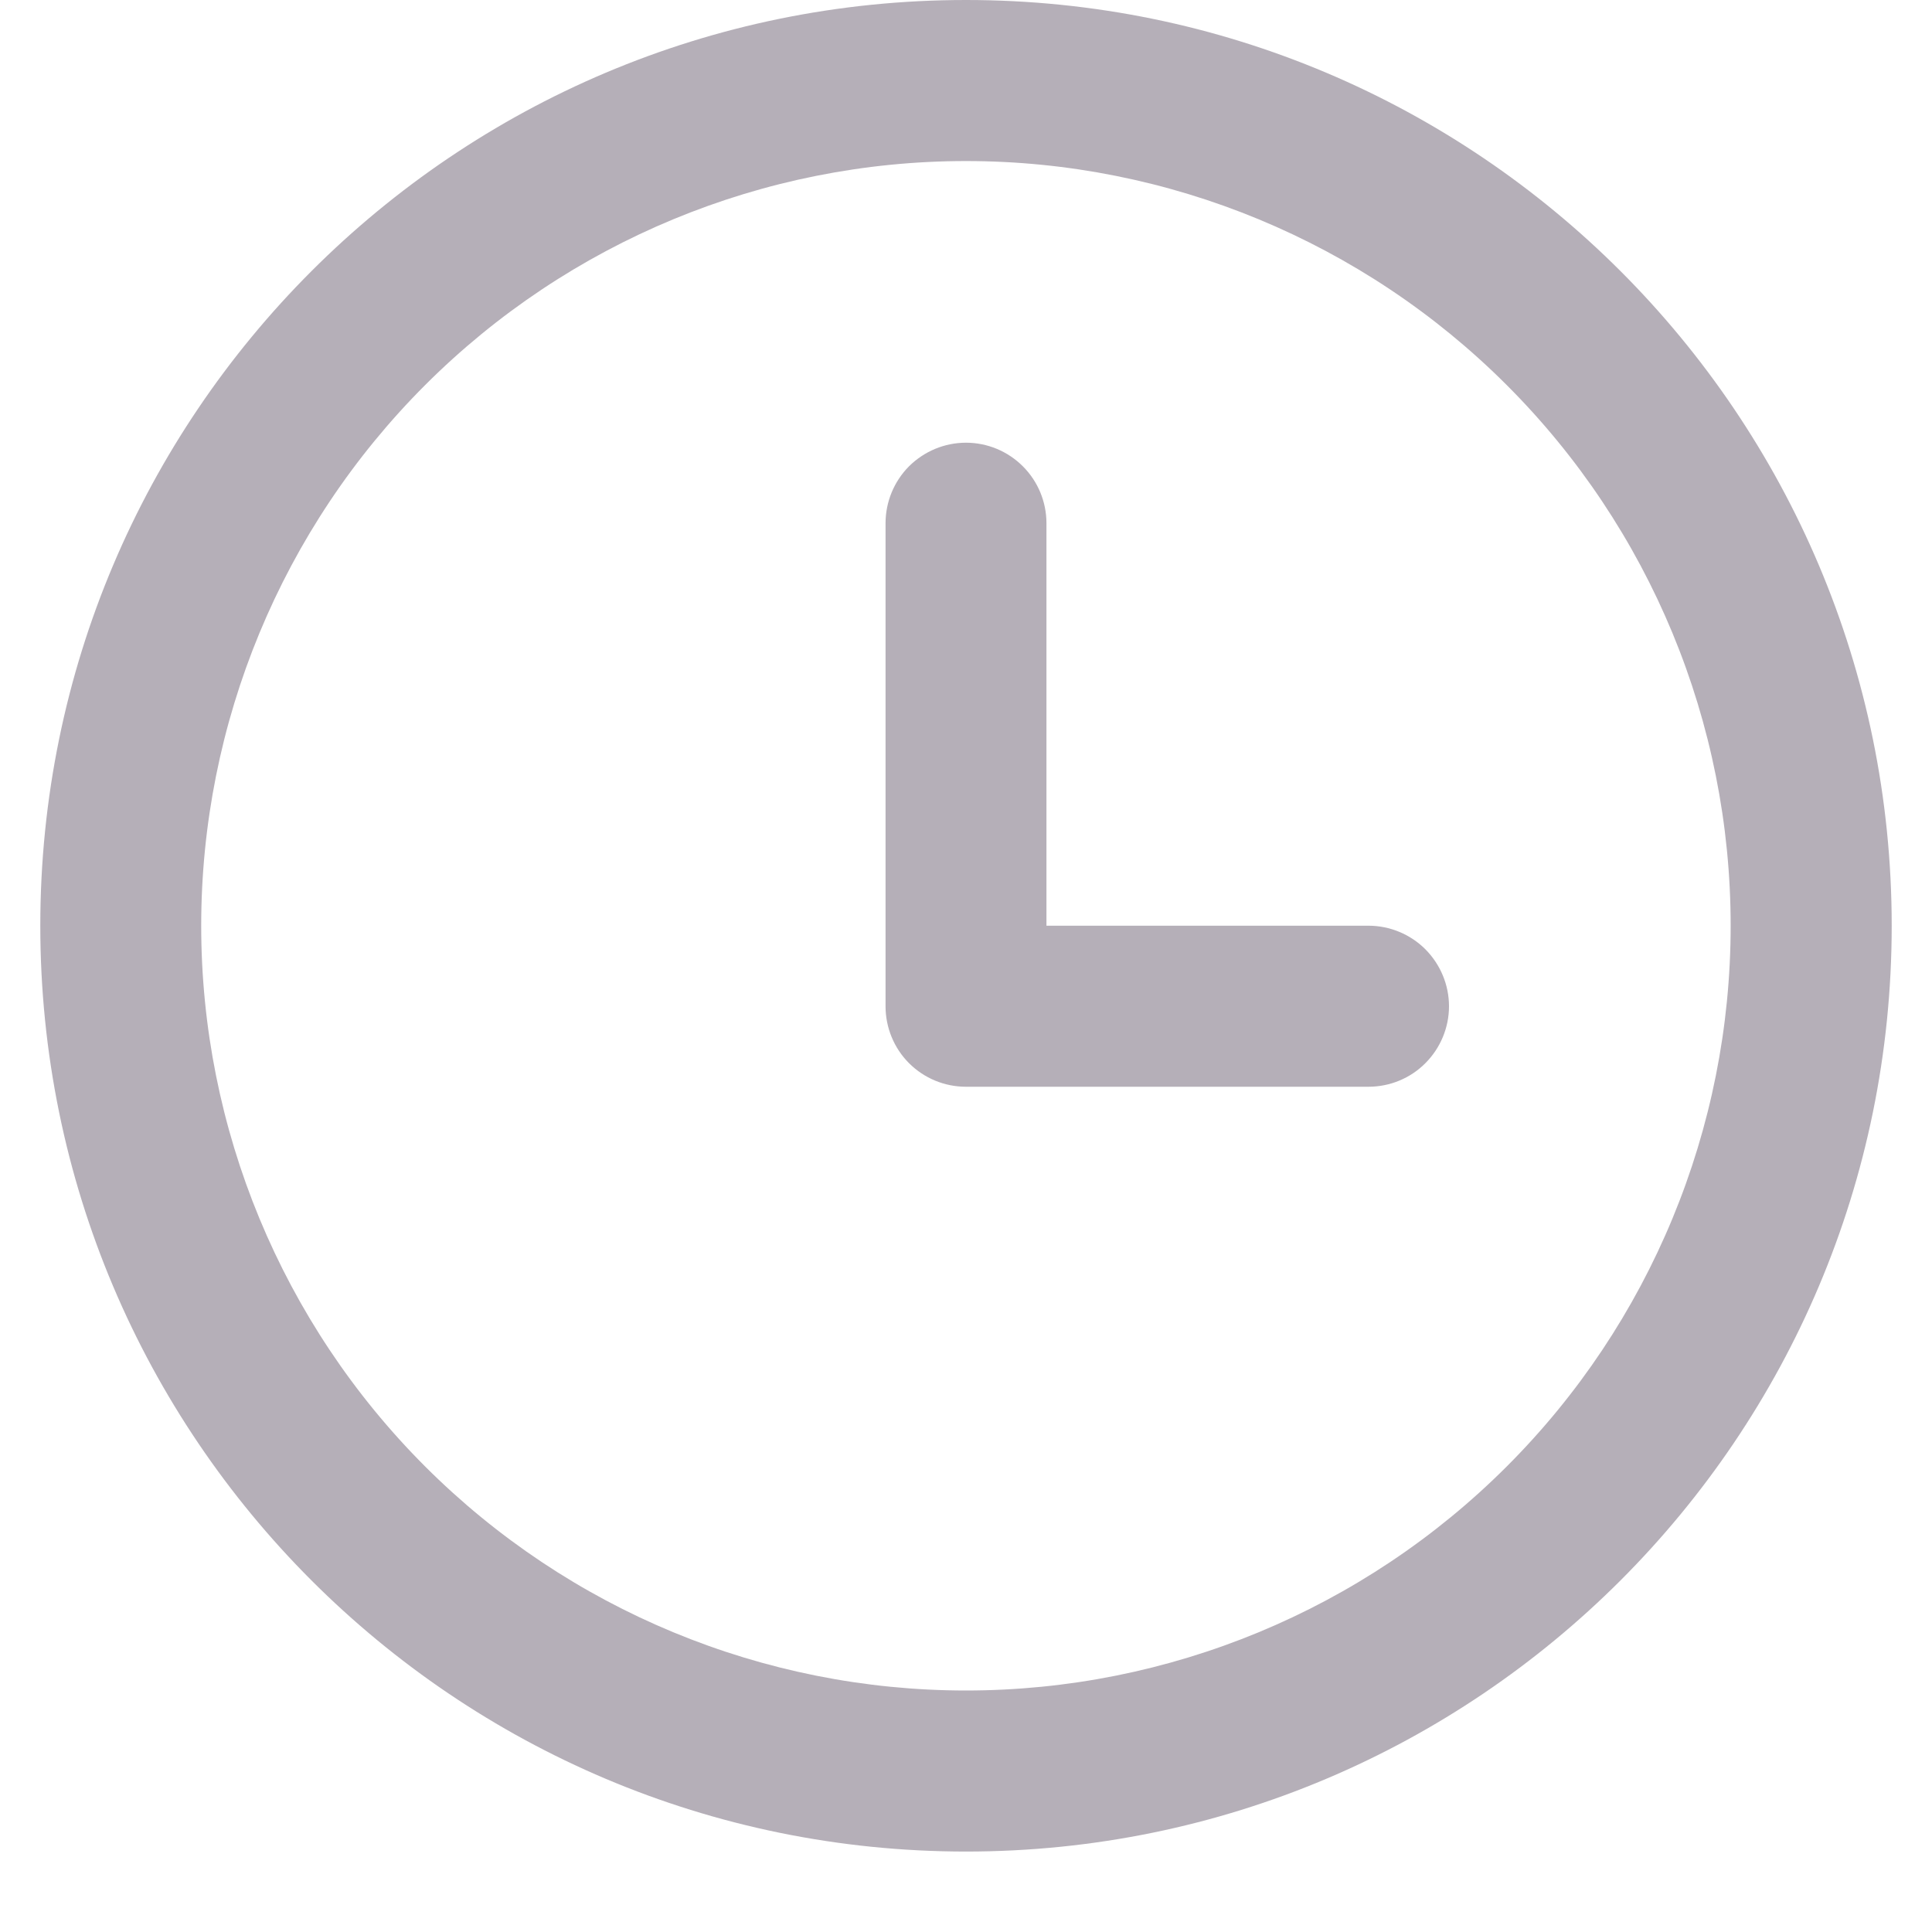 <svg width="14" height="14" viewBox="0 0 14 14" fill="none" xmlns="http://www.w3.org/2000/svg">
<g clip-path="url(#clip0_60_82)">
<path fill-rule="evenodd" clip-rule="evenodd" d="M1.458 6.708C1.458 5.239 2.042 3.829 3.081 2.79C4.121 1.751 5.53 1.167 7 1.167C8.47 1.167 9.879 1.751 10.918 2.79C11.958 3.829 12.541 5.239 12.541 6.708C12.541 8.178 11.958 9.588 10.918 10.627C9.879 11.666 8.47 12.25 7 12.25C5.53 12.25 4.121 11.666 3.081 10.627C2.042 9.588 1.458 8.178 1.458 6.708ZM7 0C3.295 0 0.292 3.004 0.292 6.708C0.292 10.413 3.295 13.417 7 13.417C10.705 13.417 13.708 10.413 13.708 6.708C13.708 3.004 10.705 0 7 0ZM6.417 3.792C6.417 3.637 6.478 3.489 6.587 3.379C6.697 3.27 6.845 3.208 7 3.208C7.155 3.208 7.303 3.27 7.412 3.379C7.522 3.489 7.583 3.637 7.583 3.792V6.708H9.916C10.071 6.708 10.22 6.77 10.329 6.879C10.438 6.989 10.5 7.137 10.5 7.292C10.5 7.446 10.438 7.595 10.329 7.704C10.22 7.814 10.071 7.875 9.916 7.875H7C6.845 7.875 6.697 7.814 6.587 7.704C6.478 7.595 6.417 7.446 6.417 7.292V3.792Z" fill="#B5AFB8"/>
</g>
<defs>
<clipPath id="clip0_60_82">
<rect width="14" height="14" fill="white"/>
</clipPath>
</defs>
</svg>
